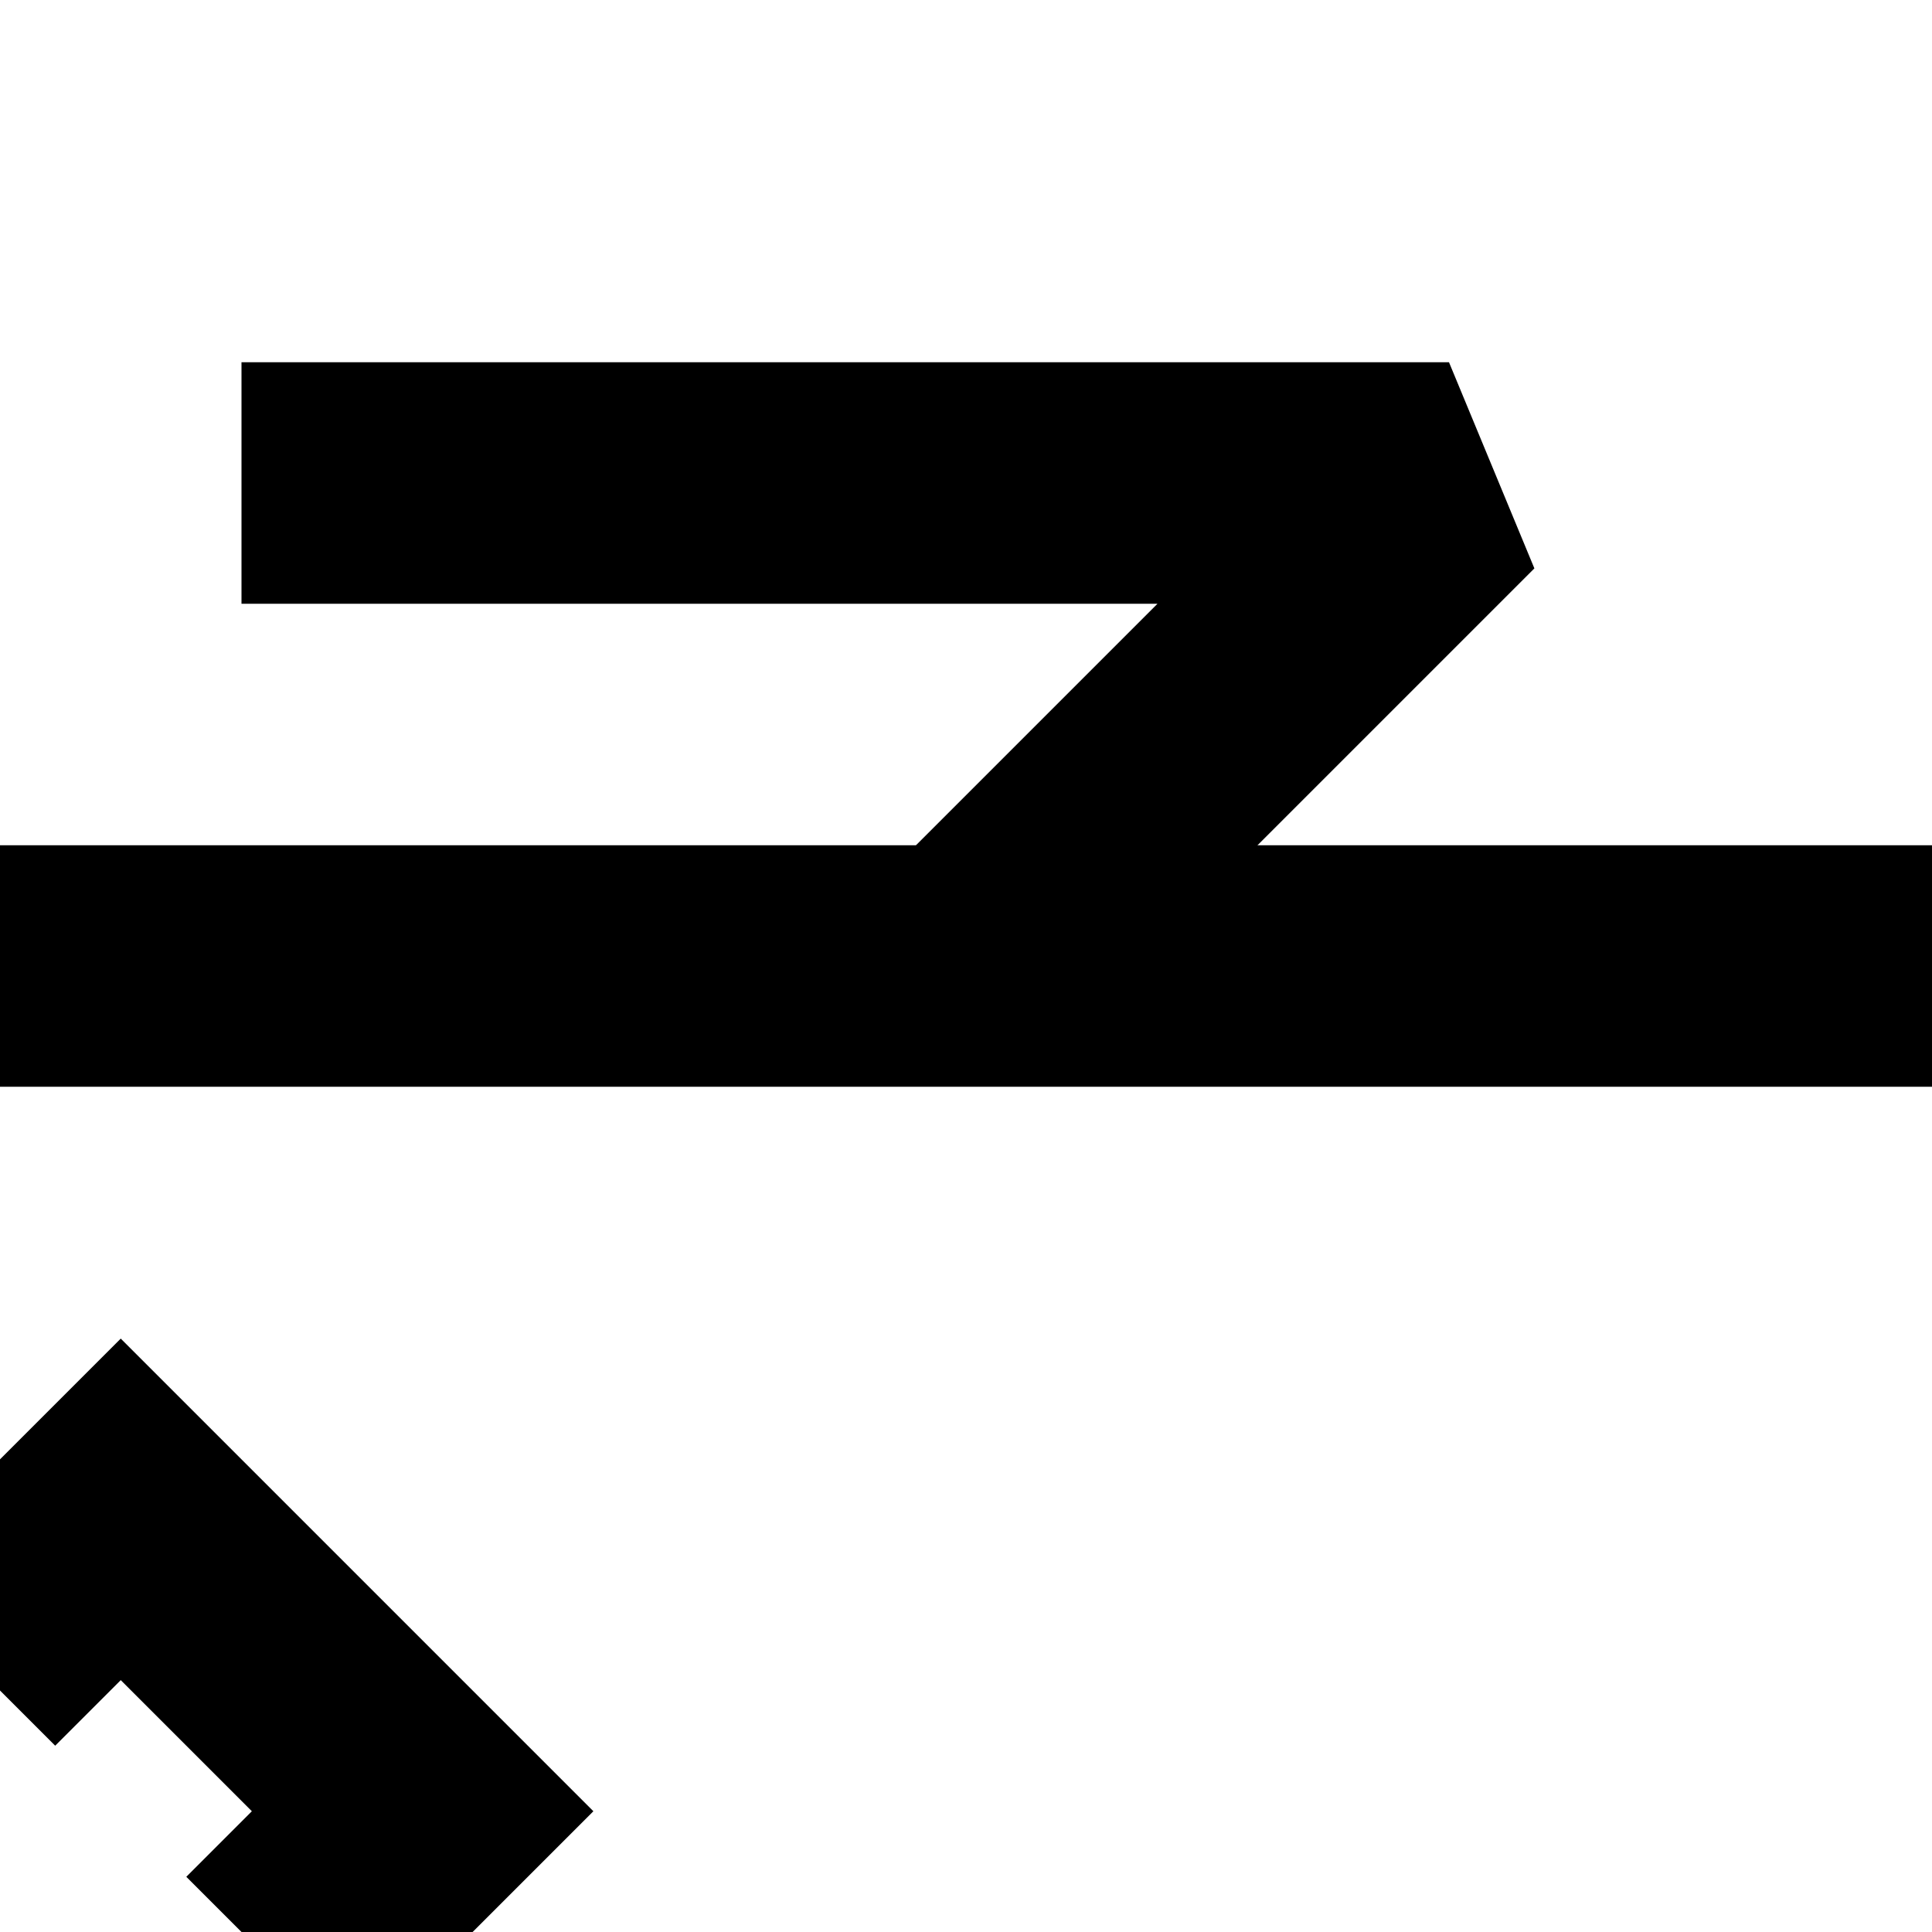 <svg xmlns:dc="http://purl.org/dc/elements/1.1/" xmlns:cc="http://creativecommons.org/ns#" xmlns:rdf="http://www.w3.org/1999/02/22-rdf-syntax-ns#" xmlns:svg="http://www.w3.org/2000/svg" xmlns="http://www.w3.org/2000/svg" id="svg8" version="1.1" viewBox="0 0 135.467 135.467" height="512" width="512">
  <defs id="defs2"/>
  <g transform="translate(0,-161.533)" id="layer1">
    <path id="path4493" d="M 0,229.267 H 135.467" style="fill:none;fill-rule:evenodd;stroke:#000000;stroke-width:16.933;stroke-linecap:butt;stroke-linejoin:miter;stroke-opacity:1;stroke-miterlimit:4;stroke-dasharray:none"/>
    <path id="path4556" d="m 16.933,195.4 84.667,0 -33.867,33.867" style="fill:none;fill-rule:evenodd;stroke:#000000;stroke-width:16.933;stroke-linecap:butt;stroke-linejoin:bevel;stroke-miterlimit:4;stroke-dasharray:none;stroke-opacity:1"/>
  </g>
<svg:defs id="defs2"/>
  <svg:path id="path4672" d="M -2.117,116.417 8.467,105.833 29.633,127 19.05,137.583" style="fill:none;fill-rule:evenodd;stroke:#000000;stroke-width:16.933;stroke-linecap:butt;stroke-linejoin:miter;stroke-miterlimit:4;stroke-dasharray:none;stroke-opacity:1"/>
</svg>
